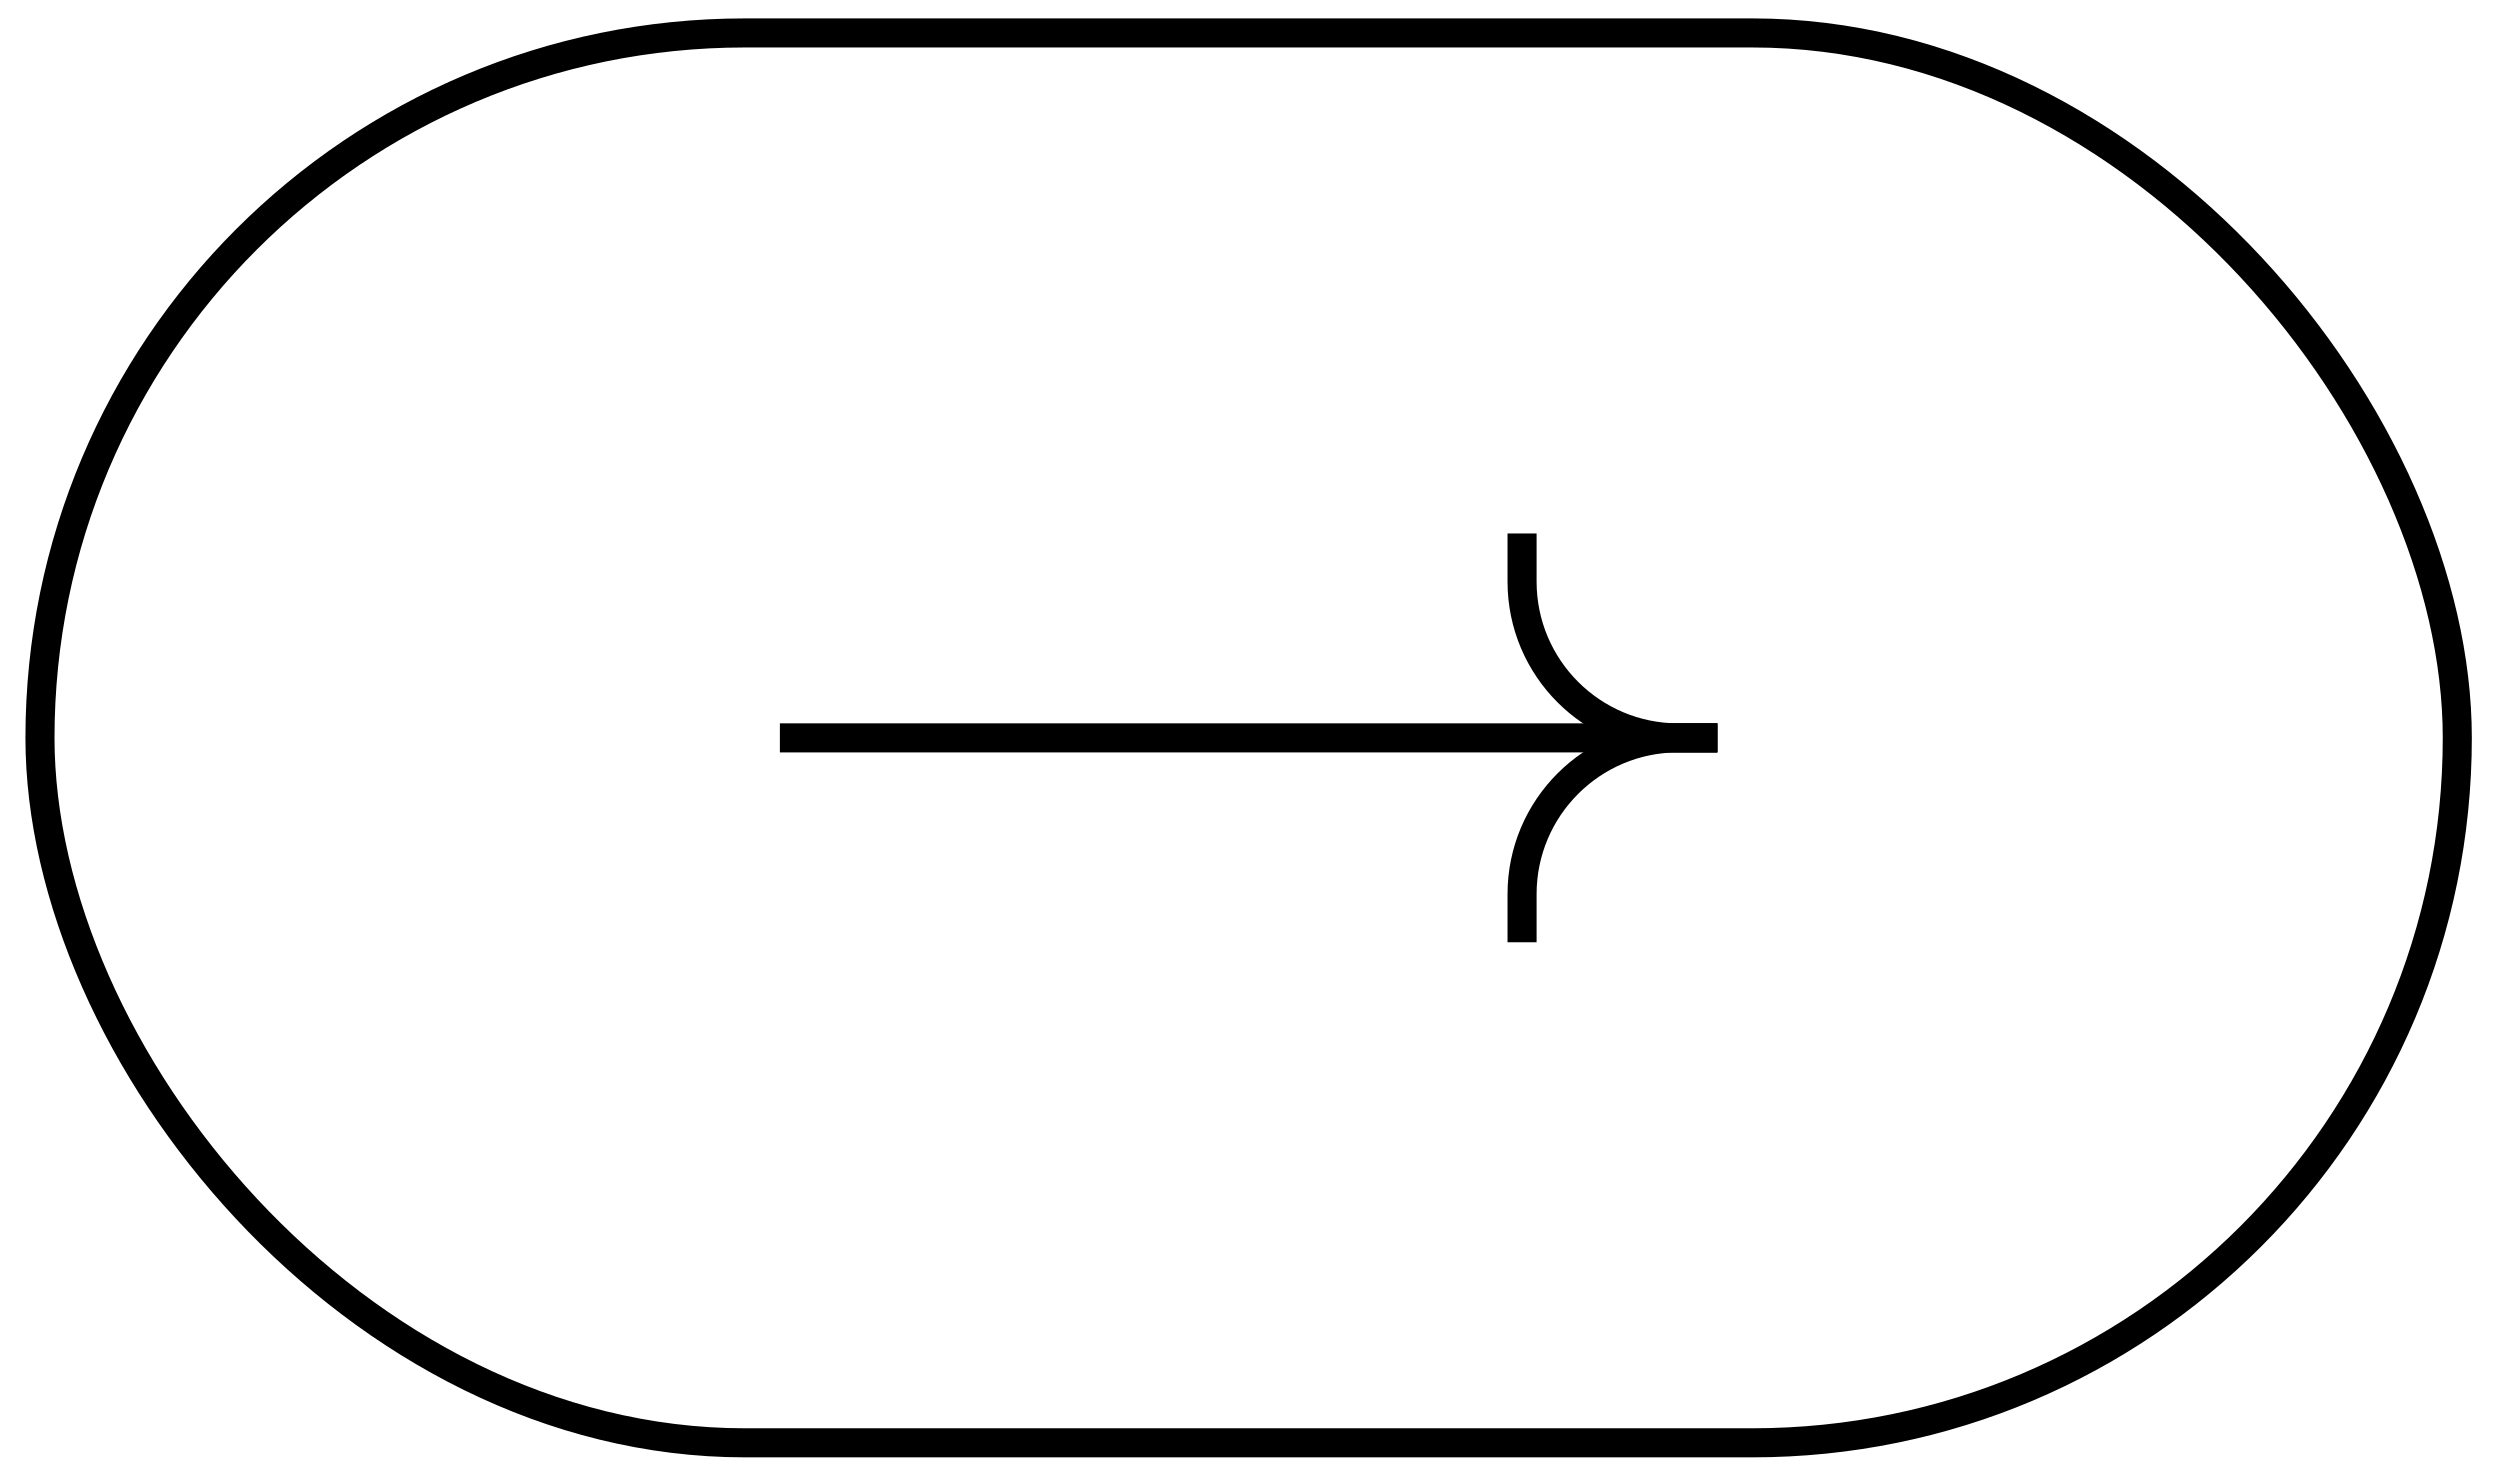 <svg width="86" height="51" viewBox="0 0 86 51" fill="none" xmlns="http://www.w3.org/2000/svg">
<rect x="84.531" y="49.633" width="83.156" height="48.5" rx="24.25" transform="rotate(-180 84.531 49.633)" stroke="black" strokeWidth="1.5"/>
<path d="M26.828 25.383L59.078 25.383" stroke="black" strokeWidth="1.5" strokeLinecap="square"/>
<path d="M52.359 32.414L52.359 30.758C52.359 27.789 54.766 25.383 57.734 25.383L59.078 25.383" stroke="black" strokeWidth="1.5" strokeLinecap="square"/>
<path d="M52.359 18.352L52.359 20.008C52.359 22.976 54.766 25.383 57.734 25.383L59.078 25.383" stroke="black" strokeWidth="1.5" strokeLinecap="square"/>
</svg>
